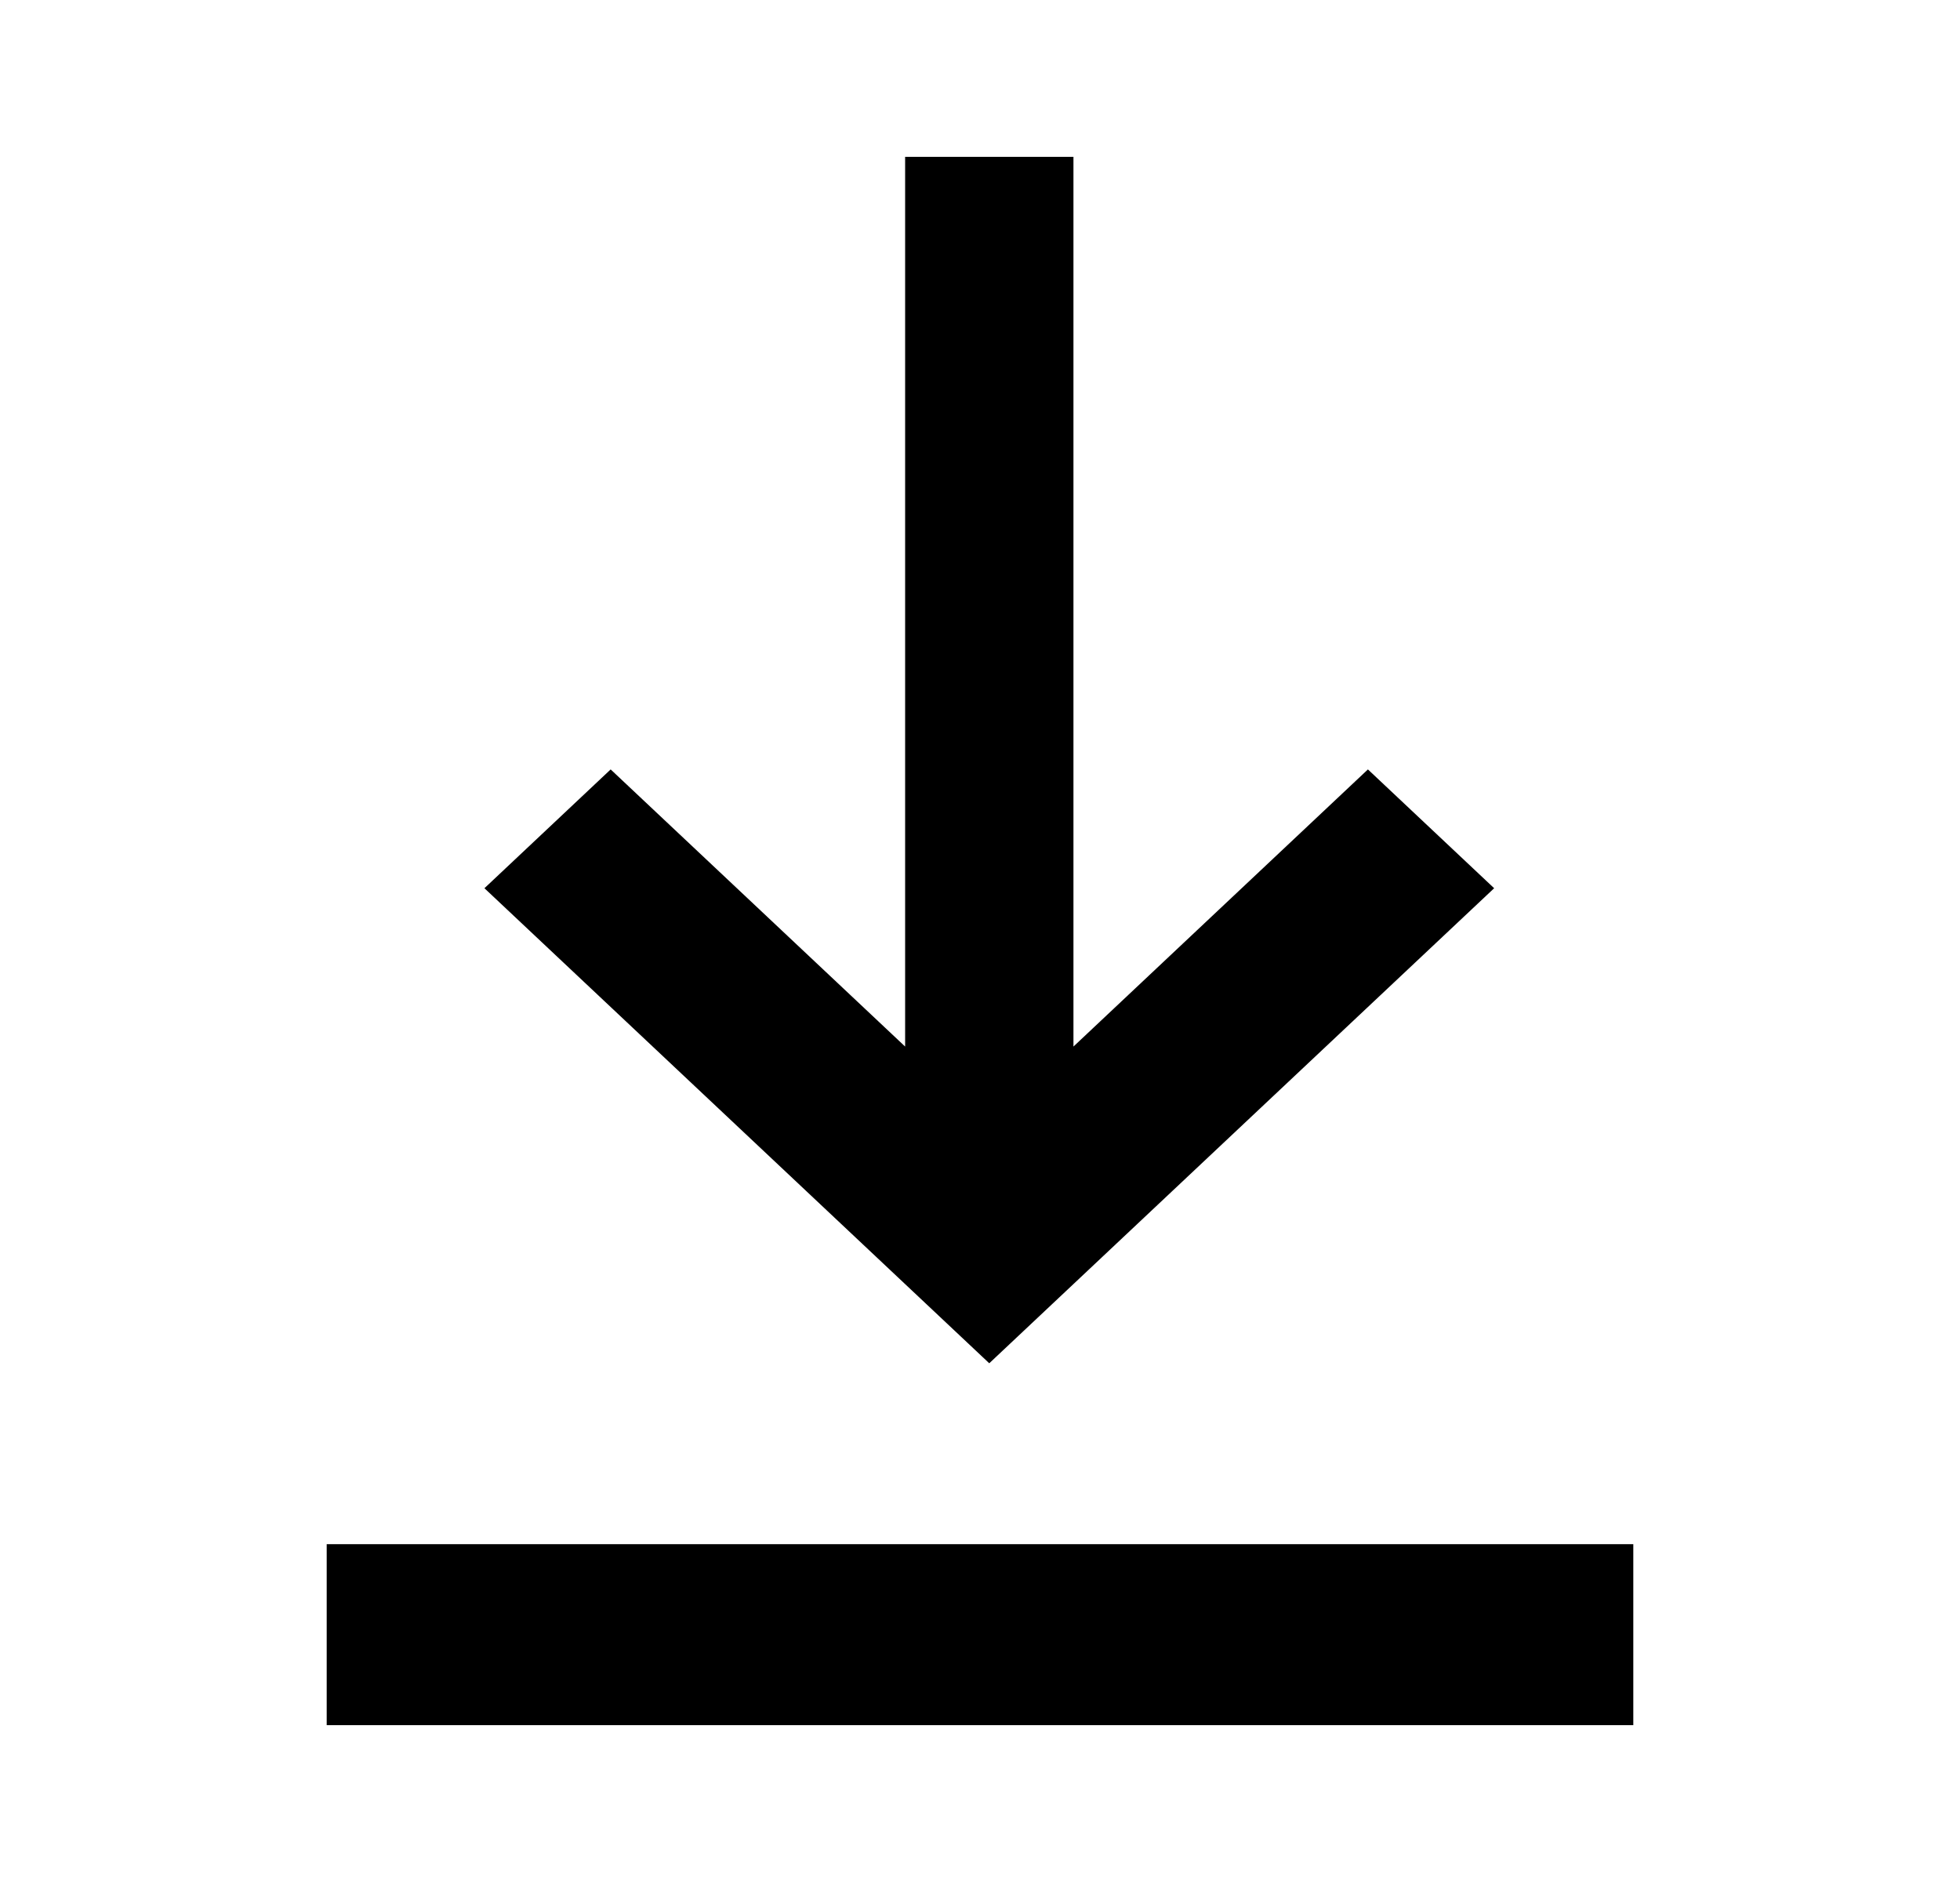 <svg viewBox="0 0 25 24" xmlns="http://www.w3.org/2000/svg">
<path fill-rule="evenodd" clip-rule="evenodd" d="M20.833 19.692V22H4.167V19.692H20.833ZM13.692 2V13.346L17.448 9.812L19.058 11.327L12.618 17.385L6.179 11.327L7.789 9.812L11.545 13.346V2H13.692Z" />
</svg>
